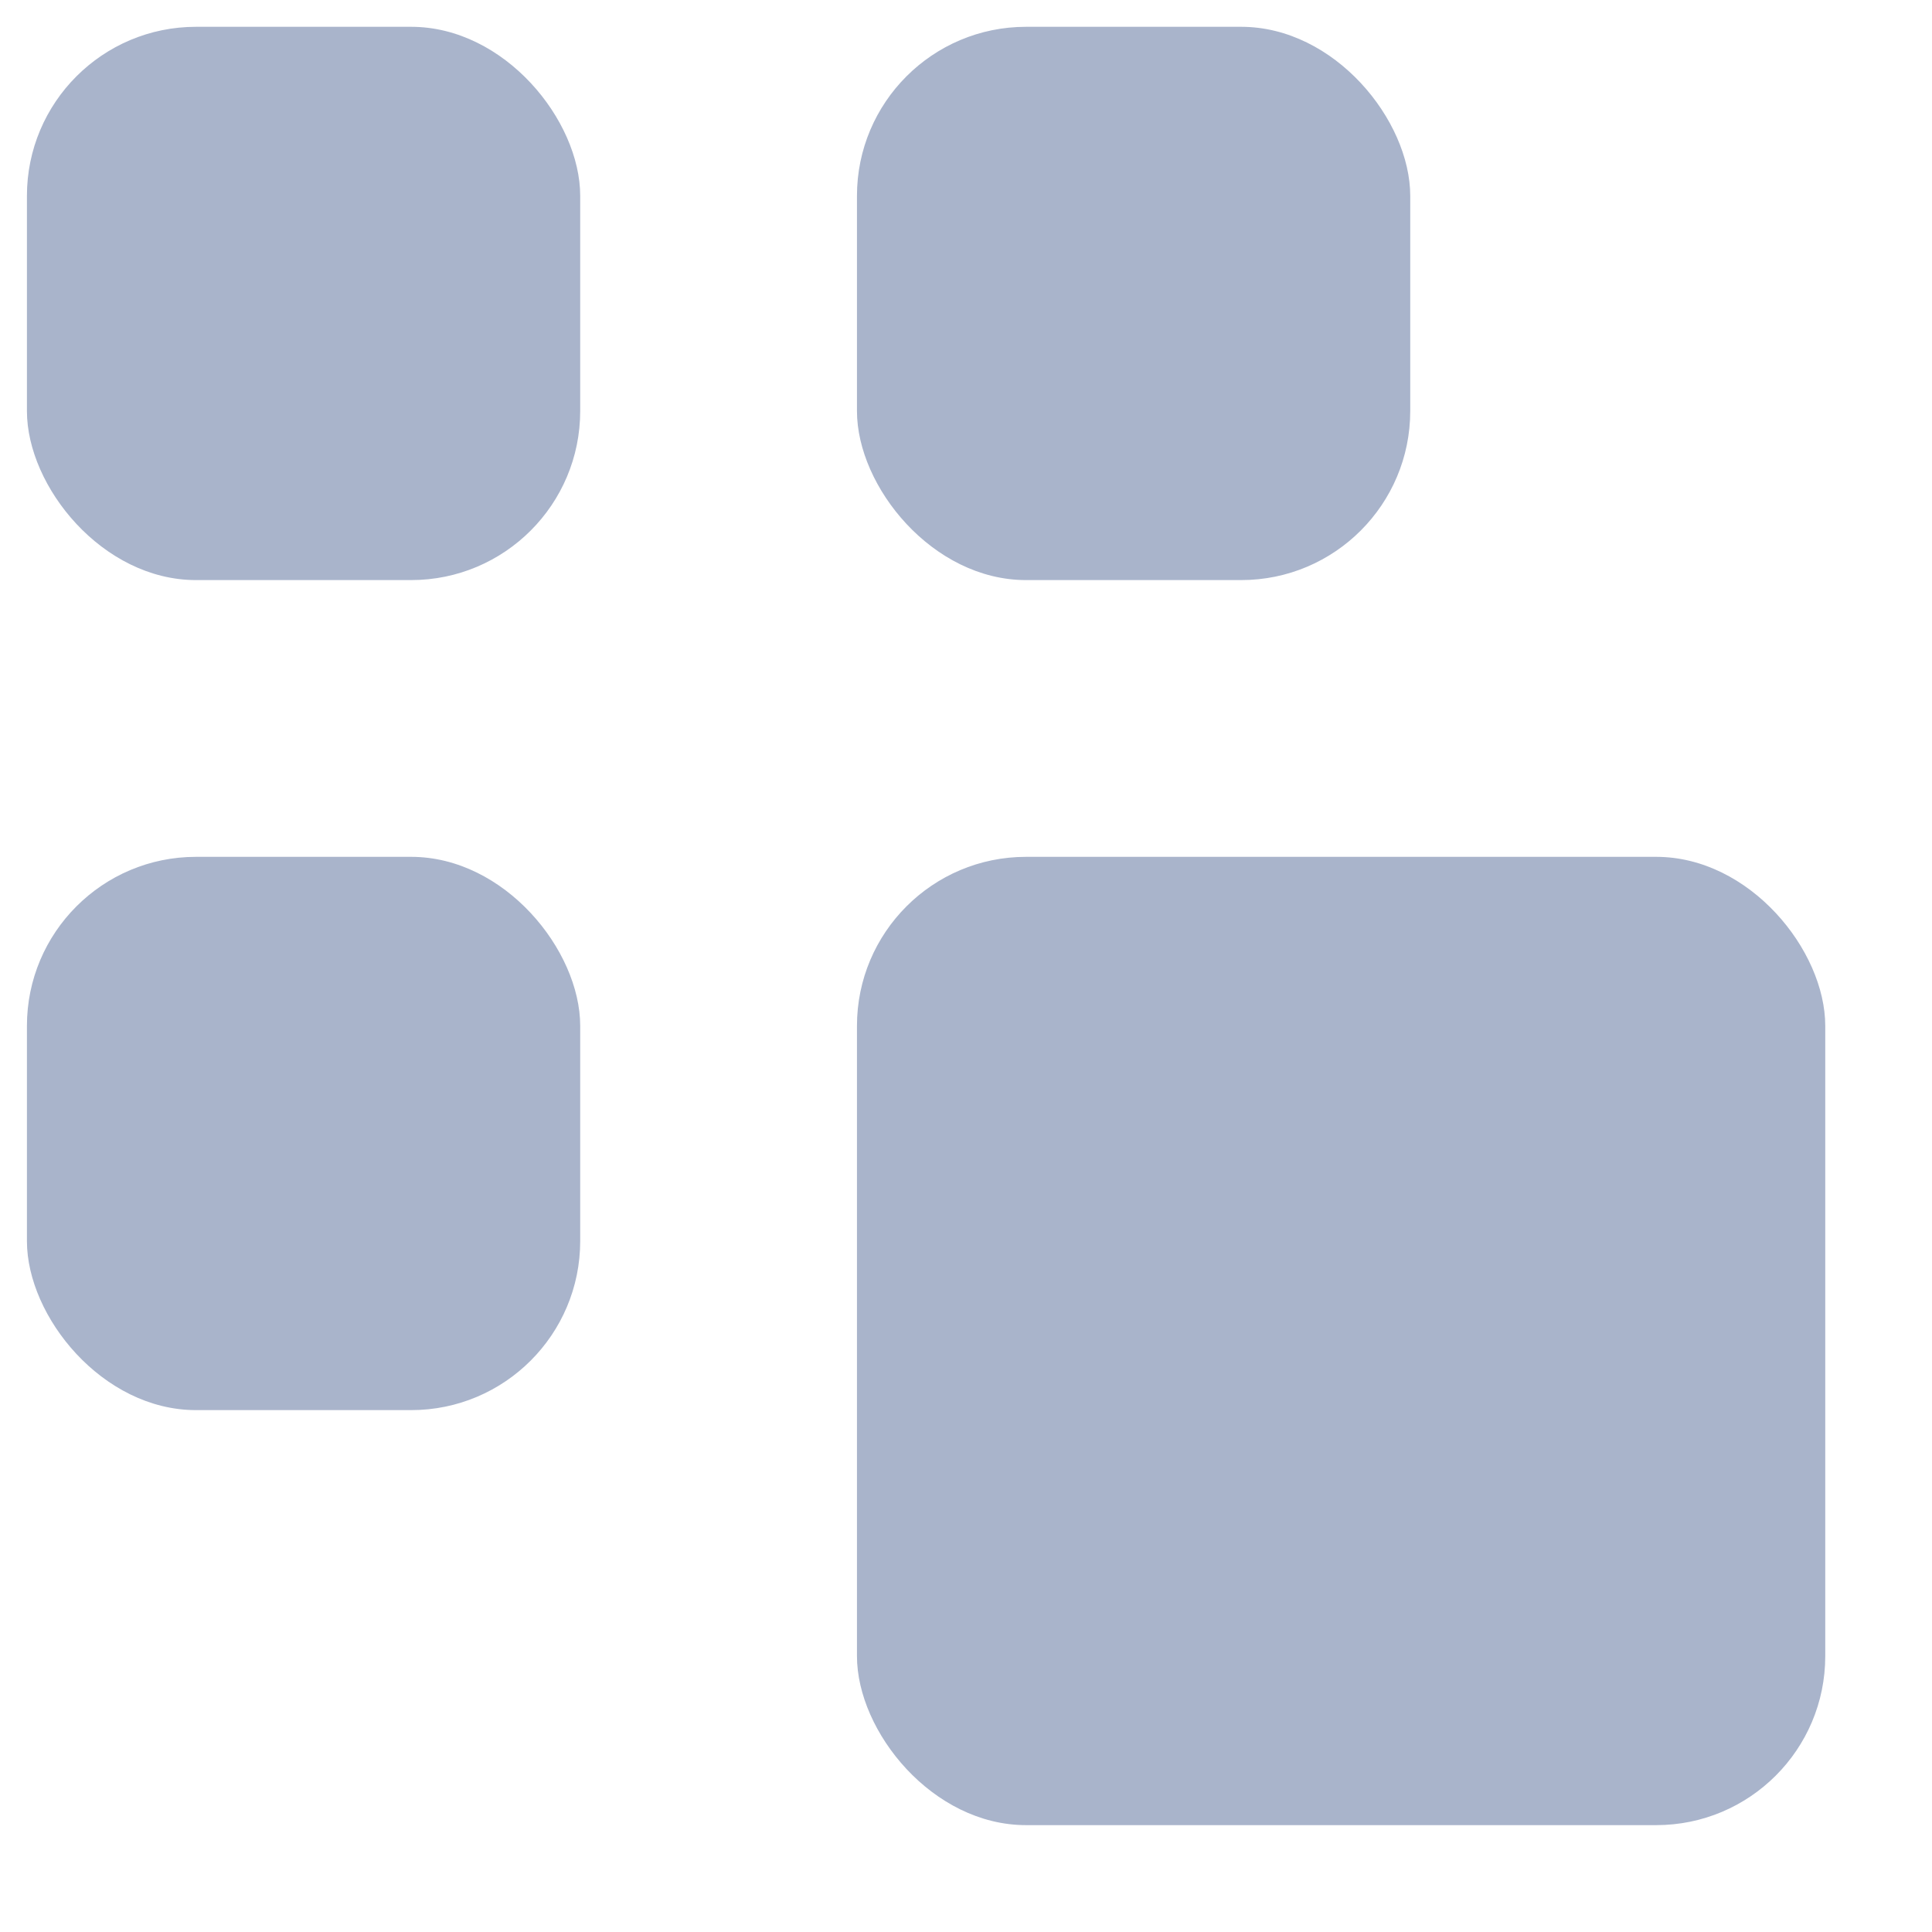 <svg width="16" height="16" fill="none" xmlns="http://www.w3.org/2000/svg"><rect x=".223" y=".222" width="4.582" height="4.582" rx="1.4" fill="#A9B4CB"/><rect x=".223" y="7.096" width="4.582" height="4.582" rx="1.4" fill="#A9B4CB"/><rect x="7.097" y=".222" width="4.582" height="4.582" rx="1.4" fill="#A9B4CB"/><rect x="7.097" y="7.096" width="8.019" height="8.019" rx="1.4" fill="#A9B4CB"/></svg>